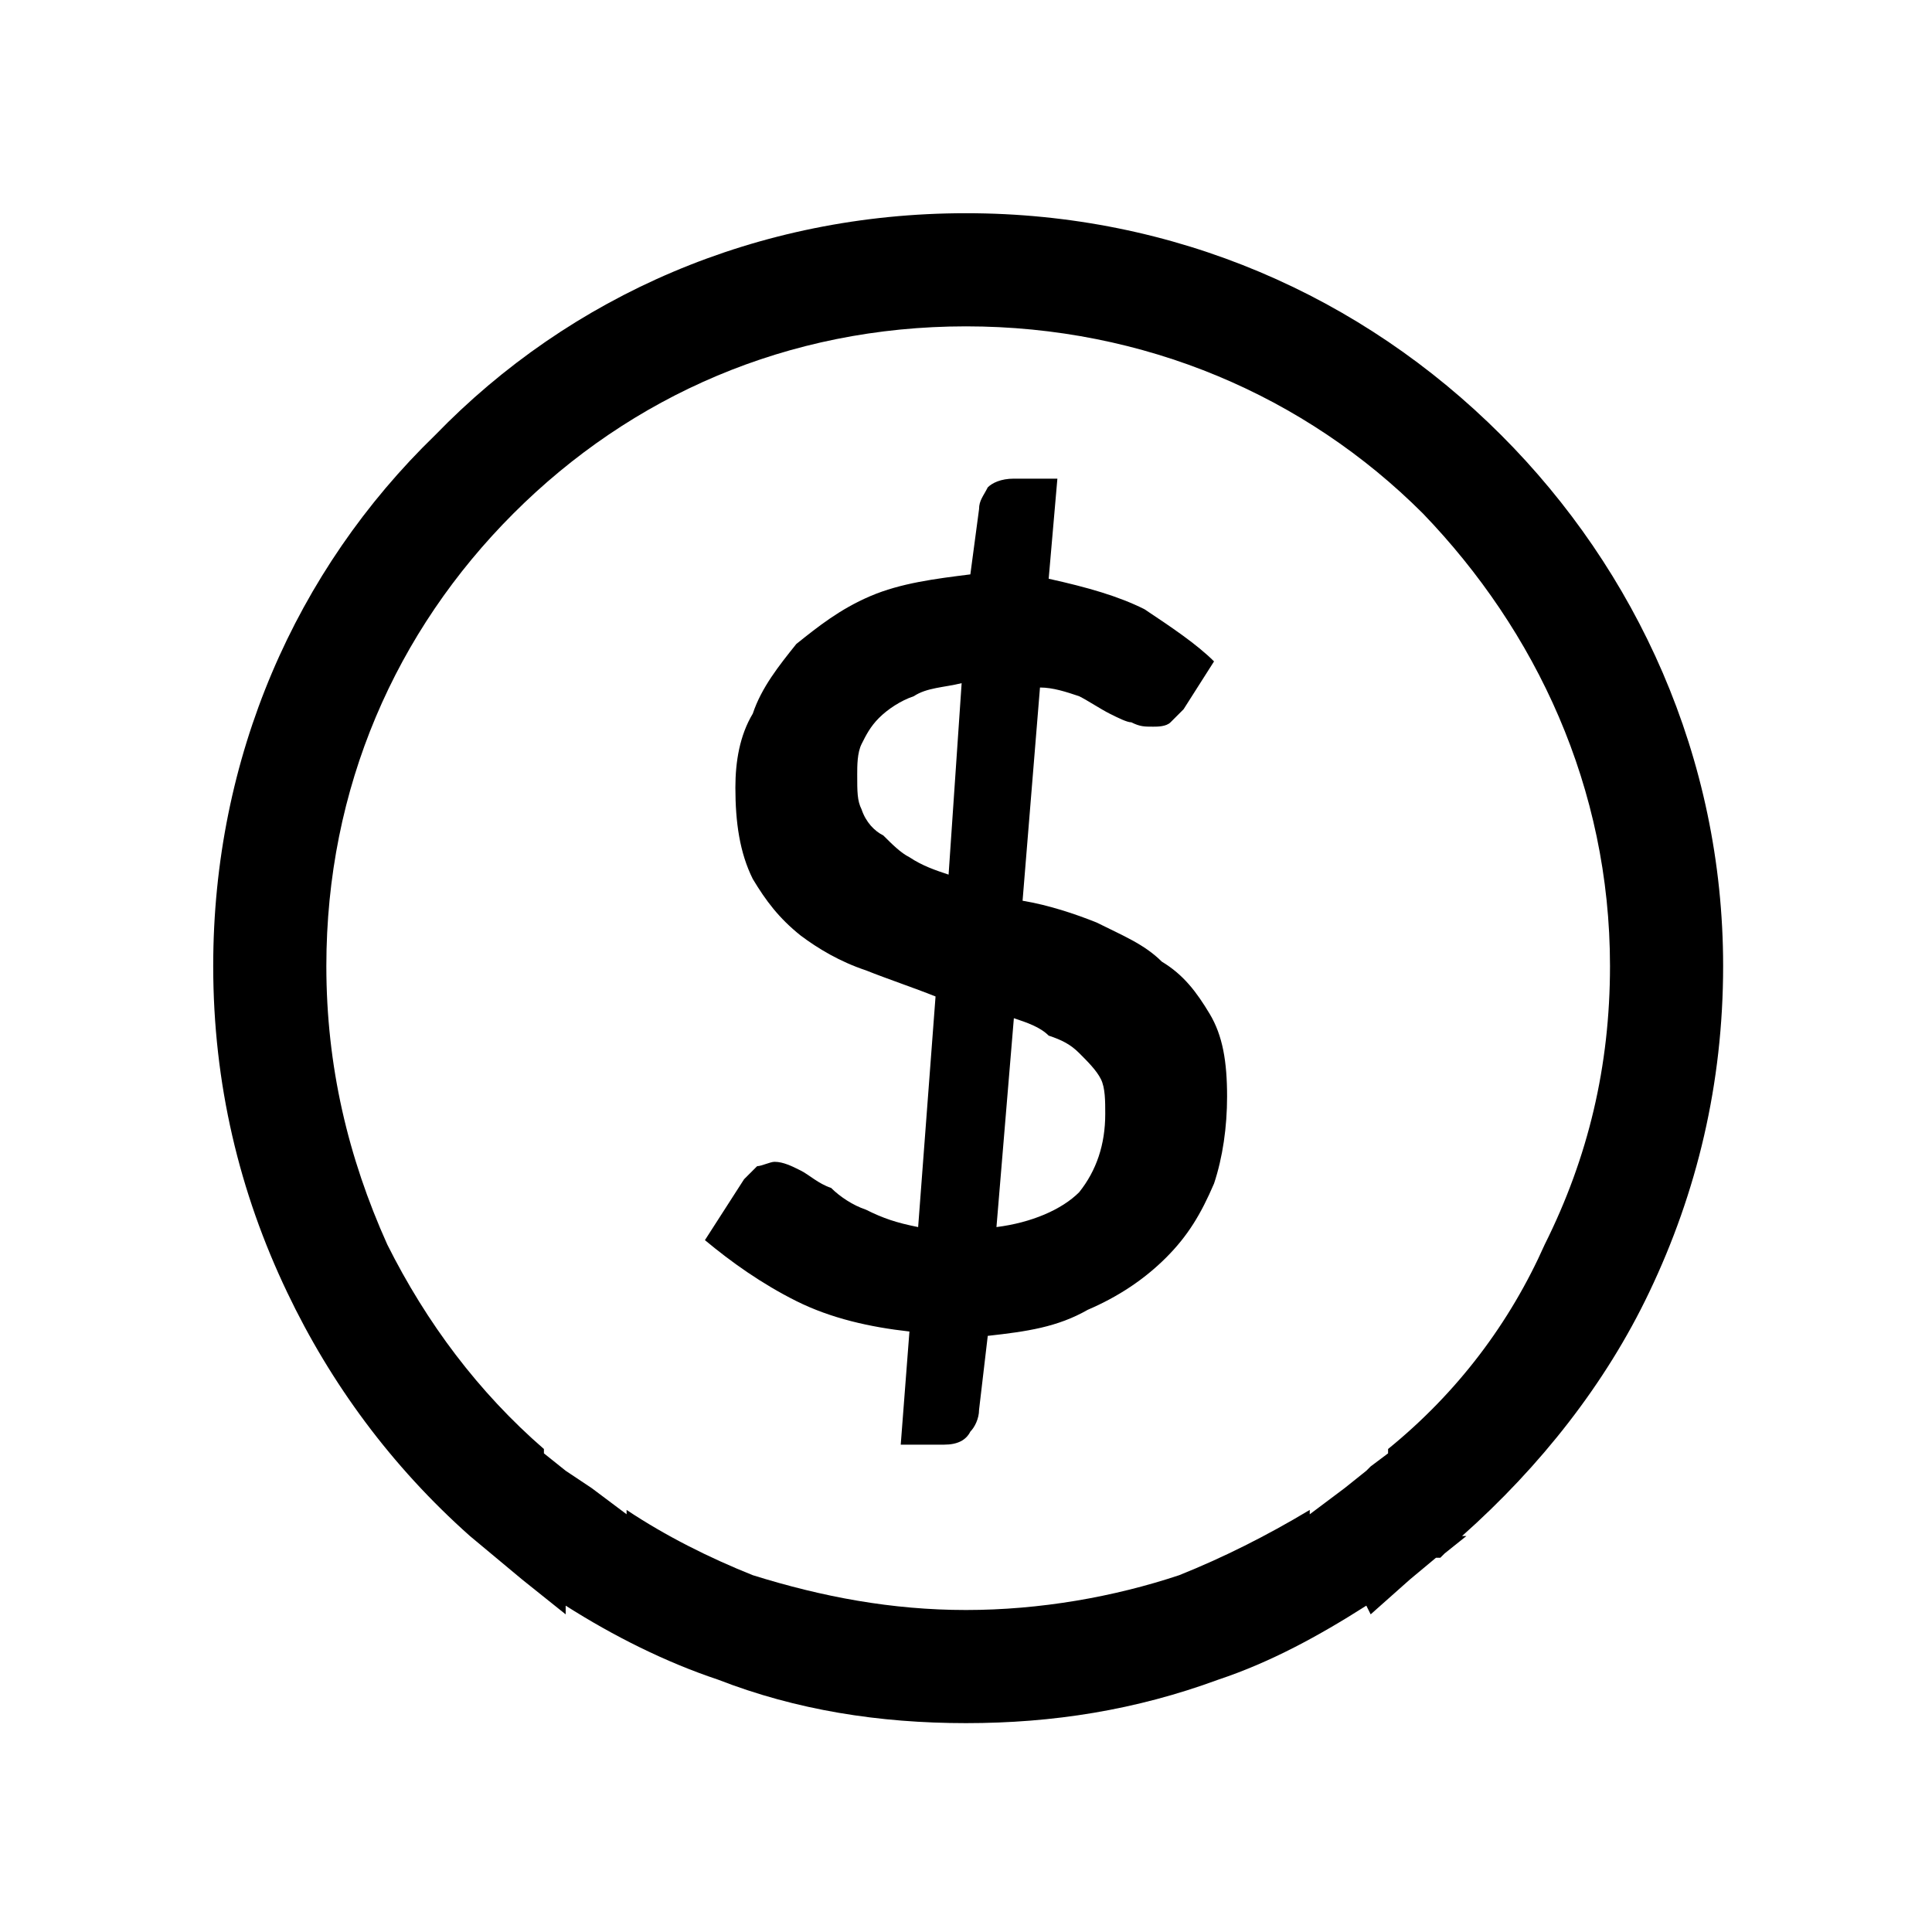 <?xml version="1.0" encoding="UTF-8"?>
<!DOCTYPE svg PUBLIC "-//W3C//DTD SVG 1.1//EN" "http://www.w3.org/Graphics/SVG/1.1/DTD/svg11.dtd">
<!-- Creator: CorelDRAW X7 -->
<svg xmlns="http://www.w3.org/2000/svg" xml:space="preserve" width="0.444in" height="0.444in" version="1.1" style="shape-rendering:geometricPrecision; text-rendering:geometricPrecision; image-rendering:optimizeQuality; fill-rule:evenodd; clip-rule:evenodd"
viewBox="0 0 444 444"
 xmlns:xlink="http://www.w3.org/1999/xlink">
 <defs>
  <style type="text/css">
   <![CDATA[
    .fil0 {fill:black}
   ]]>
  </style>
 </defs>
 <g id="Слой_x0020_1">
  <path class="fil0" d="M120 363l-6 -5 -6 -5 0 0c-18,-16 -32,-35 -42,-56 -11,-23 -17,-48 -17,-75 0,-48 19,-91 51,-122 31,-32 74,-51 122,-51 48,0 91,19 123,51 31,31 51,74 51,122 0,27 -6,52 -17,75 -10,21 -25,40 -43,56l1 0 -5 4 0 0 -1 1 0 0 -1 0 -6 5 -9 8 -1 -2c-11,7 -22,13 -34,17 -19,7 -38,10 -58,10 -20,0 -39,-3 -57,-10 -12,-4 -24,-10 -35,-17l0 2 -10 -8zm109 -81c8,-1 15,-4 19,-8 4,-5 6,-11 6,-18 0,-3 0,-6 -1,-8 -1,-2 -3,-4 -5,-6 -2,-2 -4,-3 -7,-4 -2,-2 -5,-3 -8,-4l-4 48zm-8 -125c-4,1 -8,1 -11,3 -3,1 -6,3 -8,5 -2,2 -3,4 -4,6 -1,2 -1,5 -1,7 0,4 0,6 1,8 1,3 3,5 5,6 2,2 4,4 6,5 3,2 6,3 9,4l3 -44zm14 50c6,1 12,3 17,5 6,3 11,5 15,9 5,3 8,7 11,12 3,5 4,11 4,19 0,7 -1,14 -3,20 -3,7 -6,12 -11,17 -5,5 -11,9 -18,12 -7,4 -14,5 -23,6l-2 17c0,2 -1,4 -2,5 -1,2 -3,3 -6,3l-10 0 2 -26c-9,-1 -18,-3 -26,-7 -8,-4 -15,-9 -21,-14l9 -14c1,-1 2,-2 3,-3 1,0 3,-1 4,-1 2,0 4,1 6,2 2,1 4,3 7,4 2,2 5,4 8,5 4,2 7,3 12,4l4 -53c-5,-2 -11,-4 -16,-6 -6,-2 -11,-5 -15,-8 -5,-4 -8,-8 -11,-13 -3,-6 -4,-13 -4,-21 0,-6 1,-12 4,-17 2,-6 6,-11 10,-16 5,-4 10,-8 17,-11 7,-3 15,-4 23,-5l2 -15c0,-2 1,-3 2,-5 1,-1 3,-2 6,-2l10 0 -2 23c9,2 16,4 22,7 6,4 12,8 16,12l-7 11c-1,1 -2,2 -3,3 -1,1 -3,1 -4,1 -2,0 -3,0 -5,-1 -1,0 -3,-1 -5,-2 -2,-1 -5,-3 -7,-4 -3,-1 -6,-2 -9,-2l-4 49zm-99 135l-6 -4 -5 -4 0 -1c-15,-13 -27,-29 -36,-47 -9,-20 -14,-41 -14,-64 0,-41 16,-77 43,-104 27,-27 63,-43 104,-43 41,0 78,16 105,43 26,27 43,63 43,104 0,23 -5,44 -15,64 -8,18 -20,34 -36,47l0 1 -4 3 0 0 0 0 0 0 -1 1 -5 4 -8 6 0 -1c-10,6 -20,11 -30,15 -15,5 -32,8 -49,8 -17,0 -33,-3 -49,-8 -10,-4 -20,-9 -29,-15l0 1 -8 -6z"/>
 </g>
</svg>
